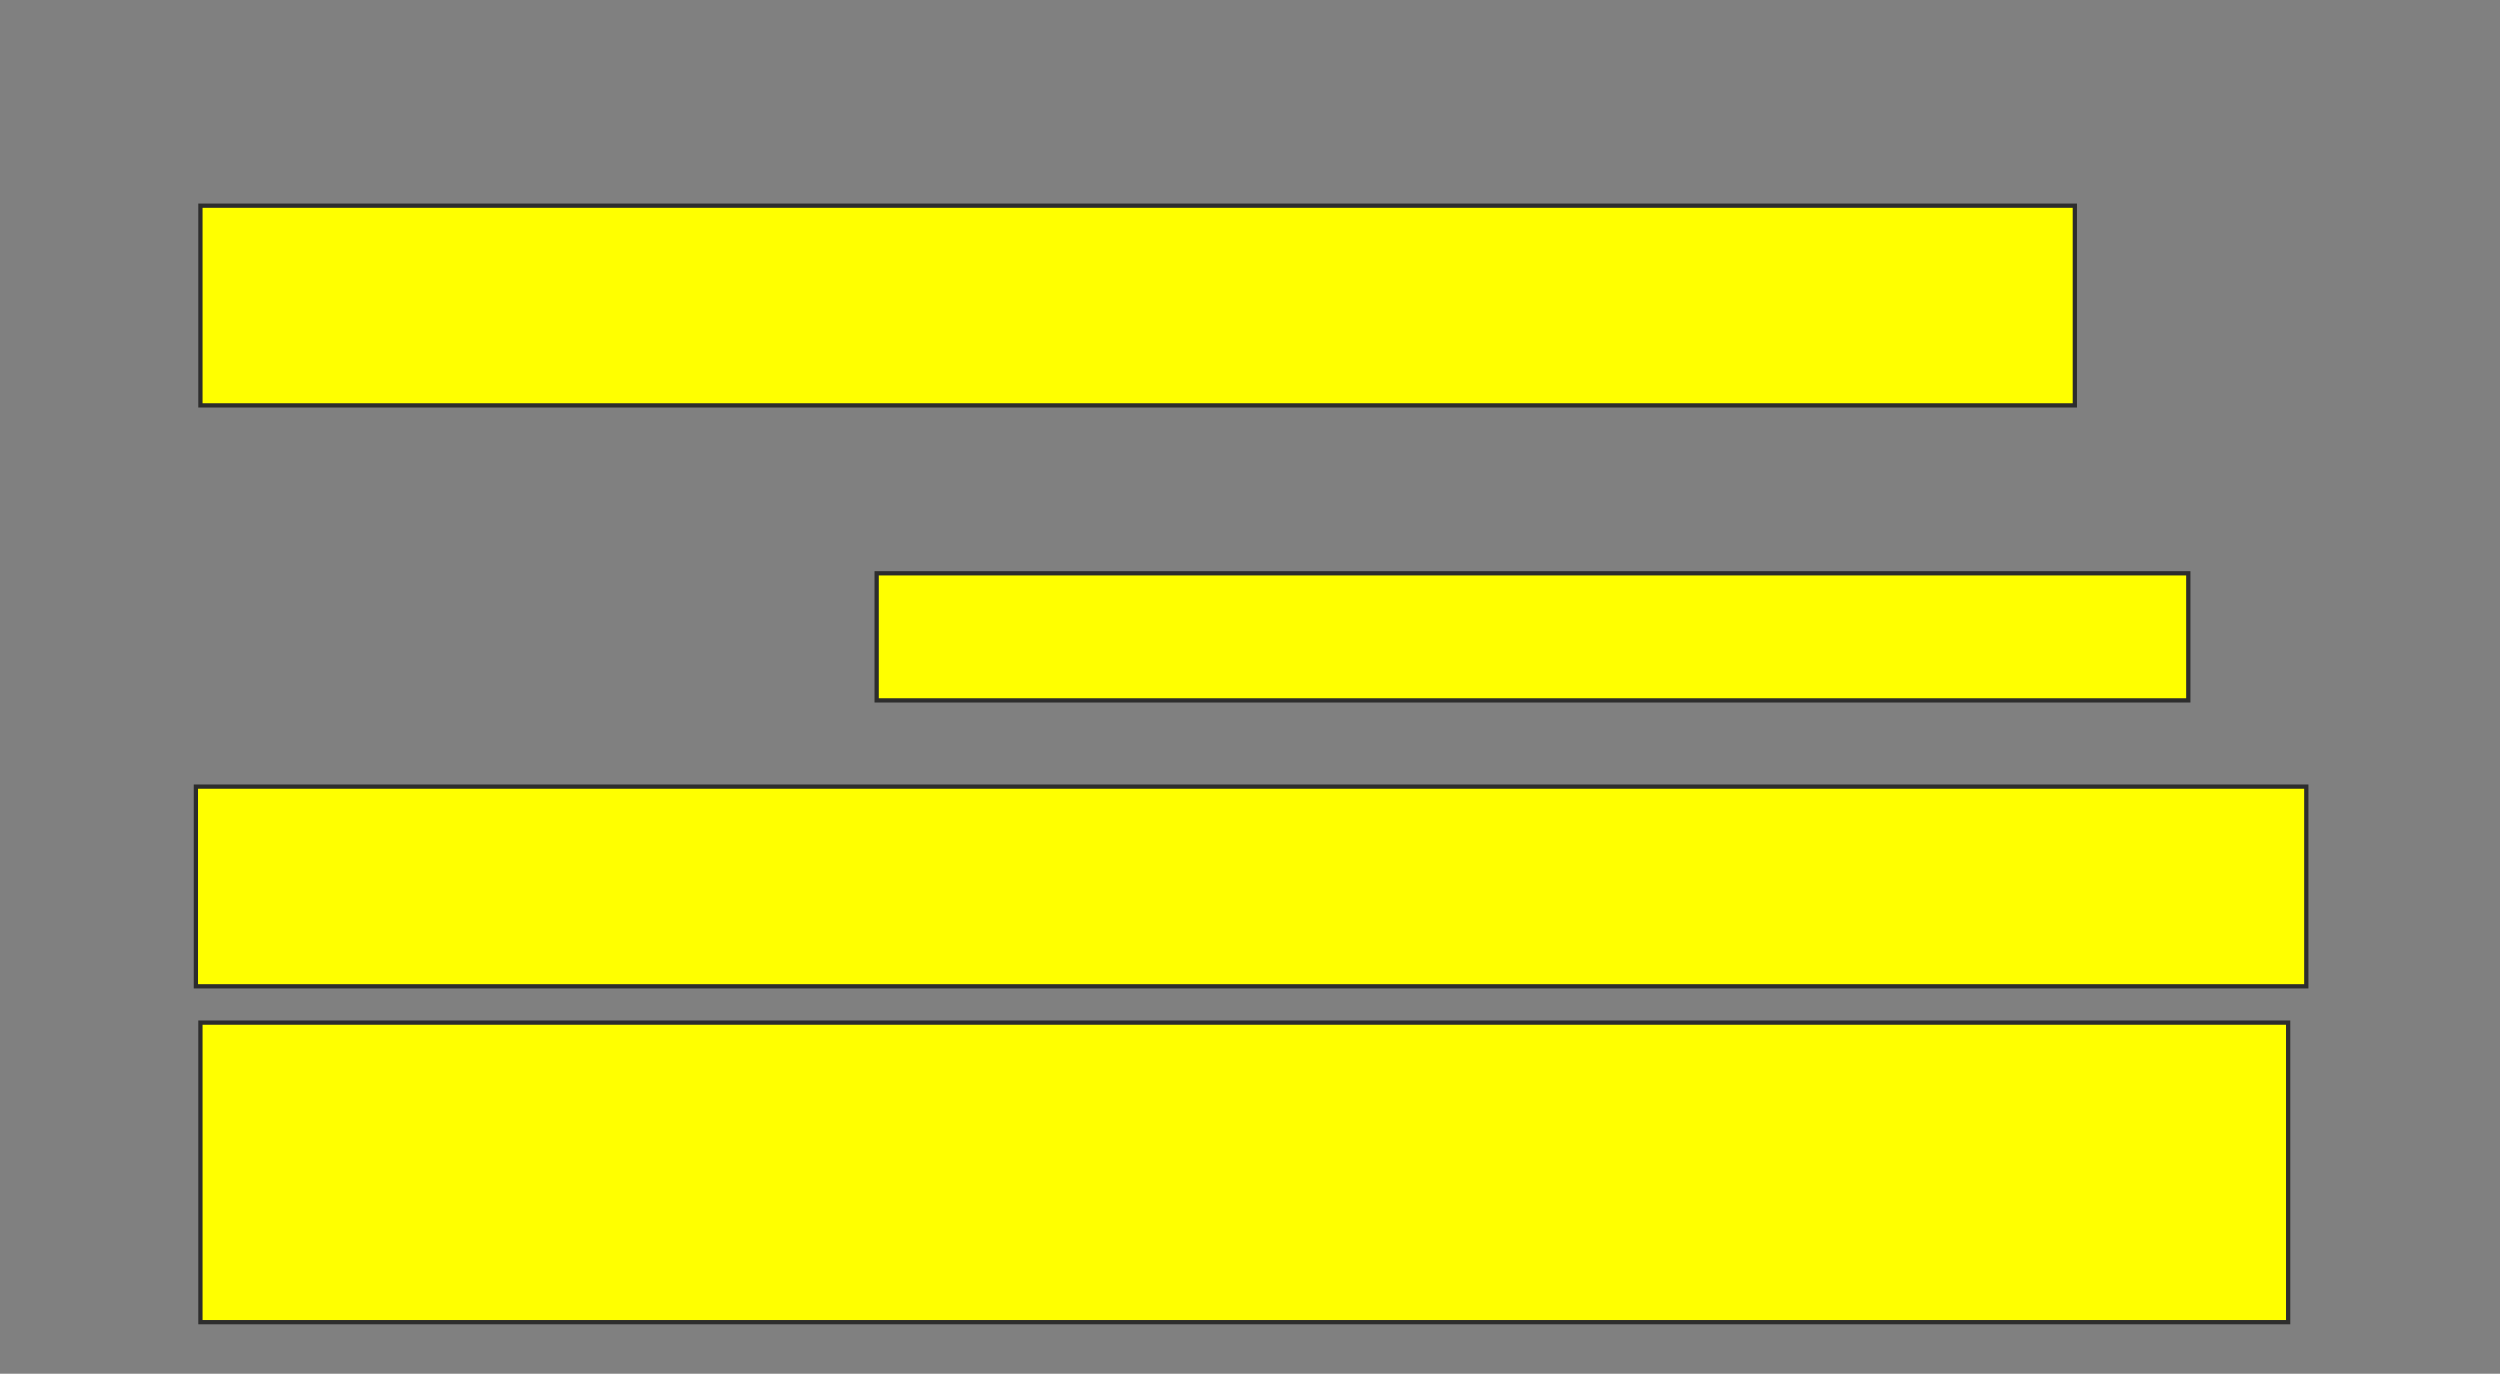 <svg xmlns="http://www.w3.org/2000/svg" width="586" height="322">
 <rect width="100%" height="100%" fill="#808080" stroke="none"/>
 <!-- Created with Image Occlusion Enhanced -->
 <g>
  <title>Labels</title>
 </g>
 <g>
  <title>Masks</title>
  <rect id="63d03f51bc074af897bb9c1db466be5a-ao-1" height="46.809" width="439.362" y="48.213" x="46.979" stroke="#2D2D2D" fill="#ffff00"/>
  <rect id="63d03f51bc074af897bb9c1db466be5a-ao-2" height="29.787" width="307.447" y="134.383" x="205.489" stroke="#2D2D2D" fill="#ffff00"/>
  <rect id="63d03f51bc074af897bb9c1db466be5a-ao-3" height="46.809" width="494.681" y="184.383" x="45.915" stroke="#2D2D2D" fill="#ffff00"/>
  <rect id="63d03f51bc074af897bb9c1db466be5a-ao-4" height="70.213" width="489.362" y="239.702" x="46.979" stroke="#2D2D2D" fill="#ffff00"/>
 </g>
</svg>